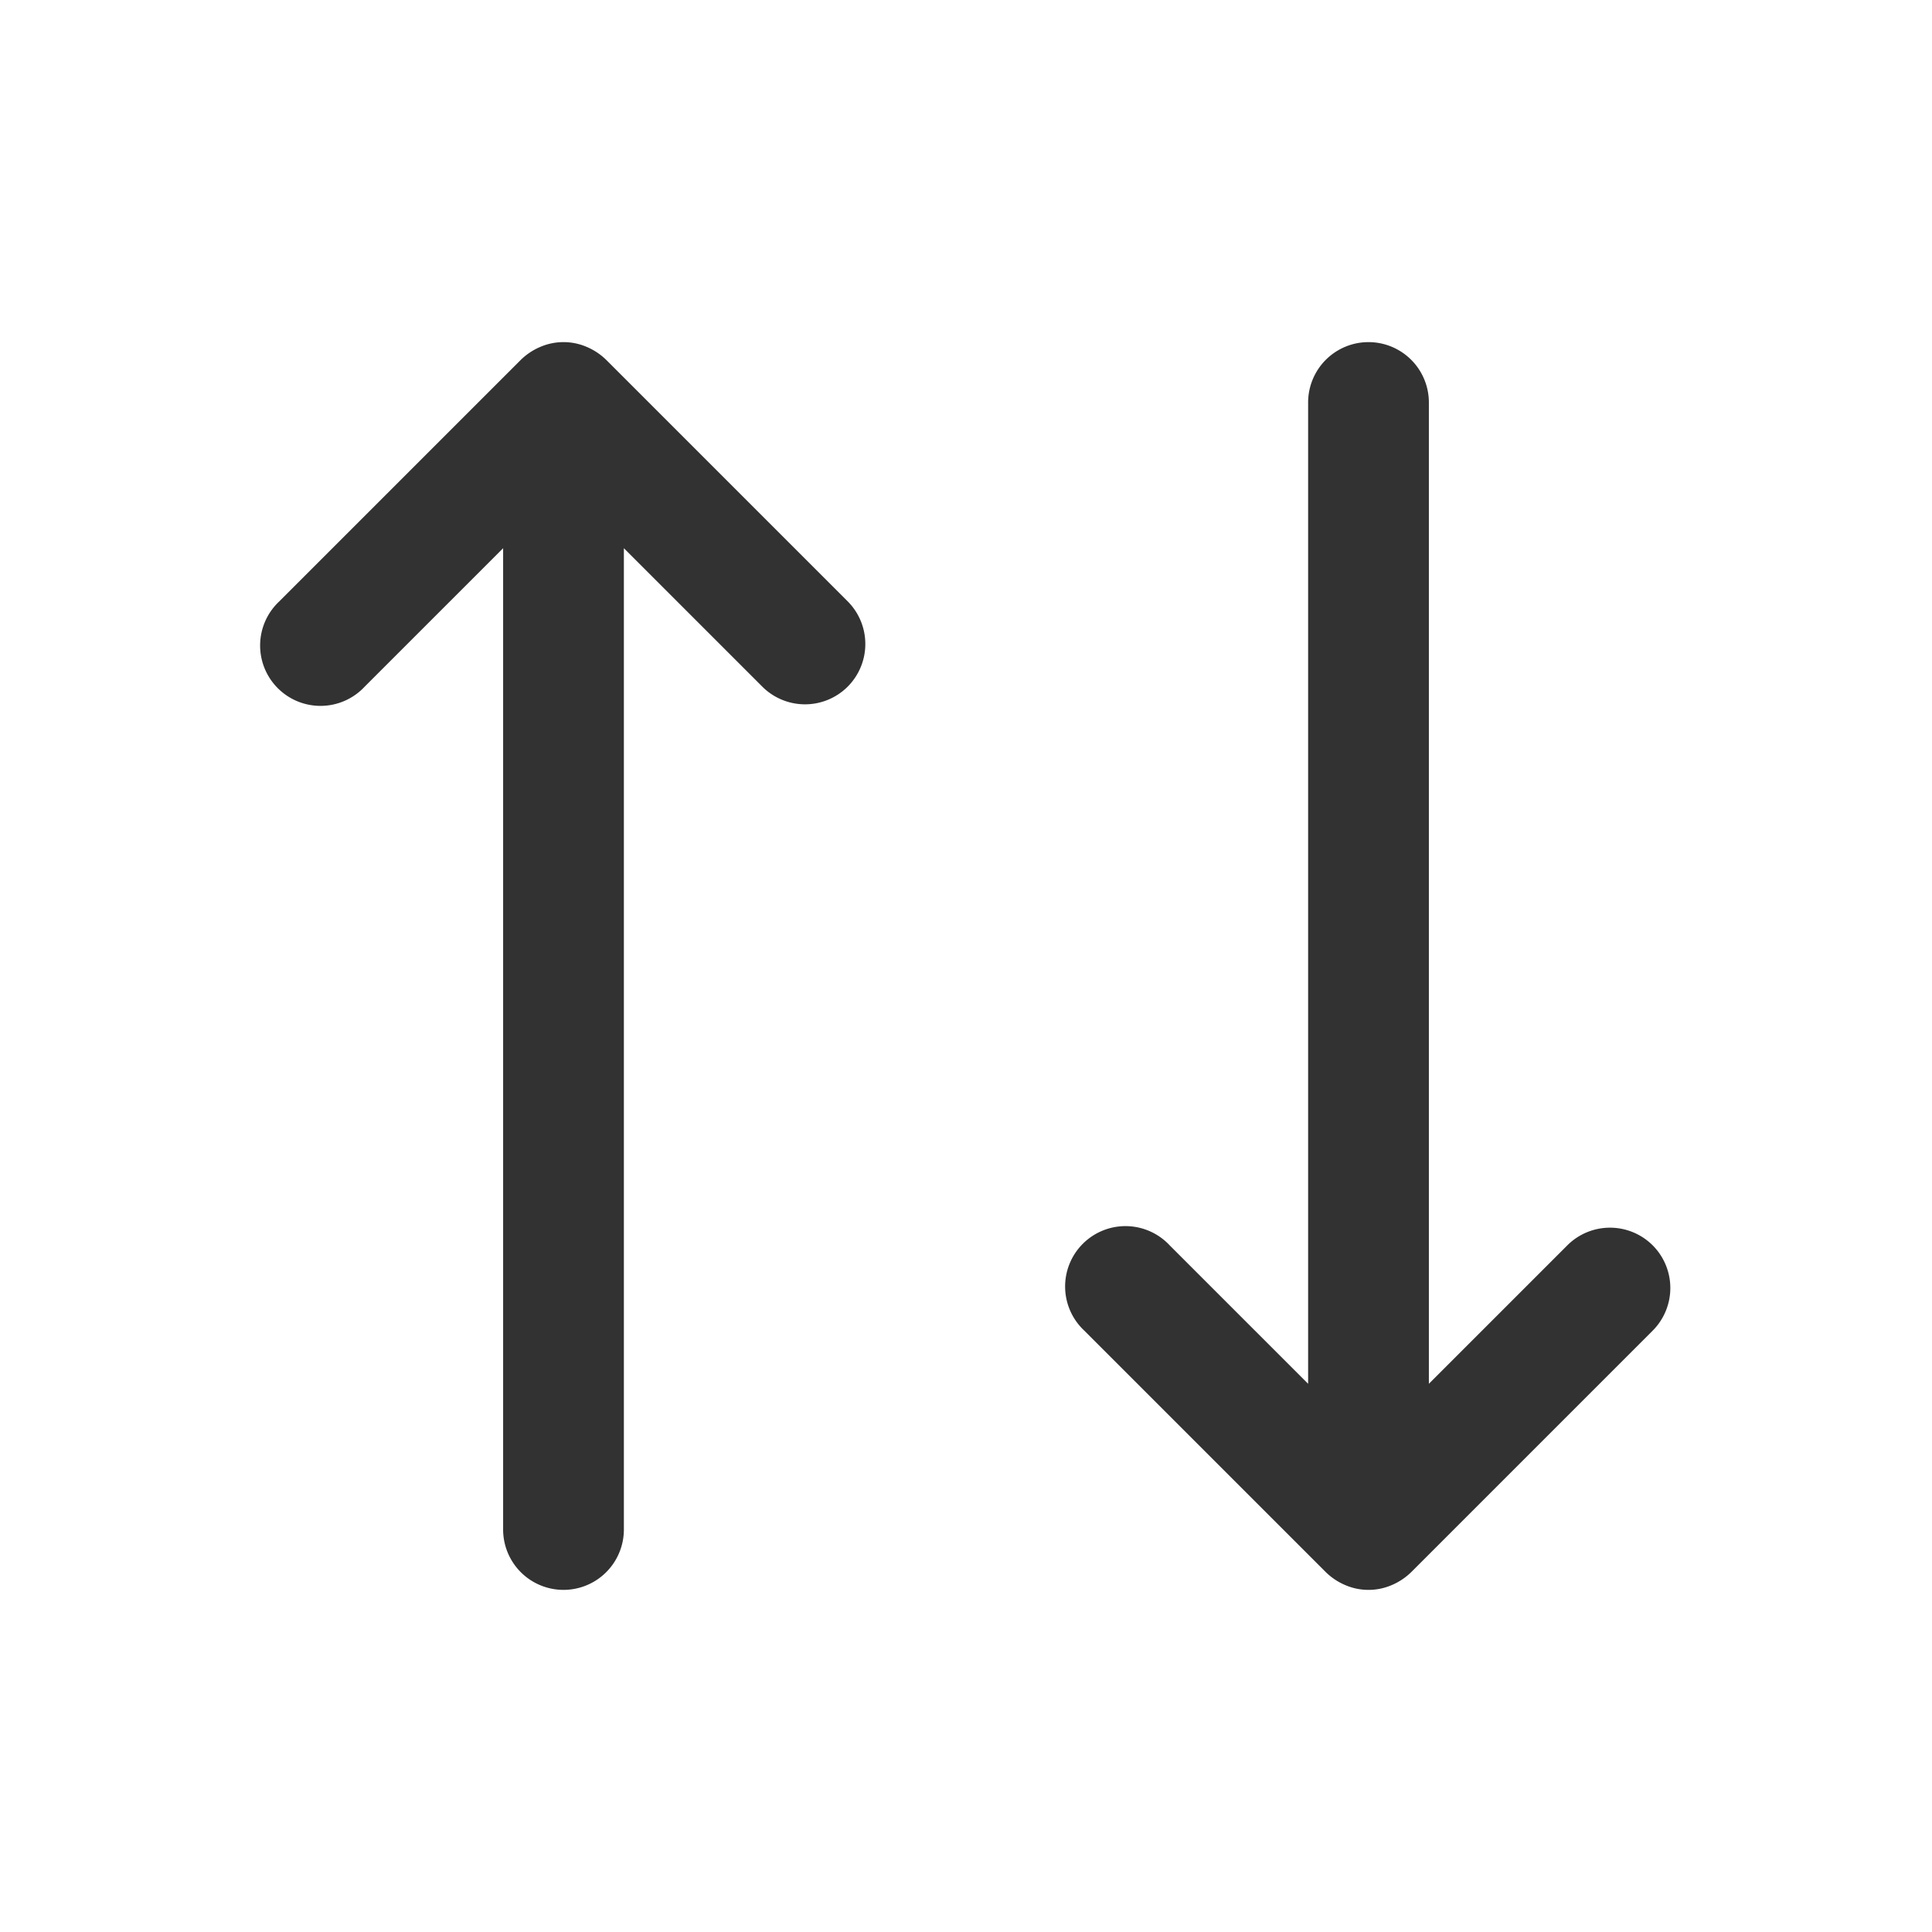 <svg xmlns="http://www.w3.org/2000/svg" viewBox="0 0 24 24"><defs><style>.cls-1{fill:#323232;}.cls-2{fill:none;}</style></defs><g id="Layer_2" data-name="Layer 2"><g id="Icons"><path class="cls-1" d="M7.53,4.47a.78.78,0,0,0-.24-.16.73.73,0,0,0-.58,0,.78.78,0,0,0-.24.16l-3,3A.75.75,0,1,0,4.53,8.53L6.25,6.81V19a.75.75,0,0,0,1.5,0V6.81L9.47,8.53a.75.75,0,0,0,1.06,0,.75.75,0,0,0,0-1.06Z"/><path class="cls-1" d="M20.53,15.47a.75.75,0,0,0-1.06,0l-1.72,1.72V5a.75.75,0,0,0-1.5,0V17.19l-1.72-1.72a.75.75,0,1,0-1.06,1.06l3,3a.78.78,0,0,0,.24.16.73.73,0,0,0,.58,0,.78.78,0,0,0,.24-.16l3-3A.75.75,0,0,0,20.53,15.47Z"/><rect class="cls-2" width="24" height="24"/></g></g></svg>